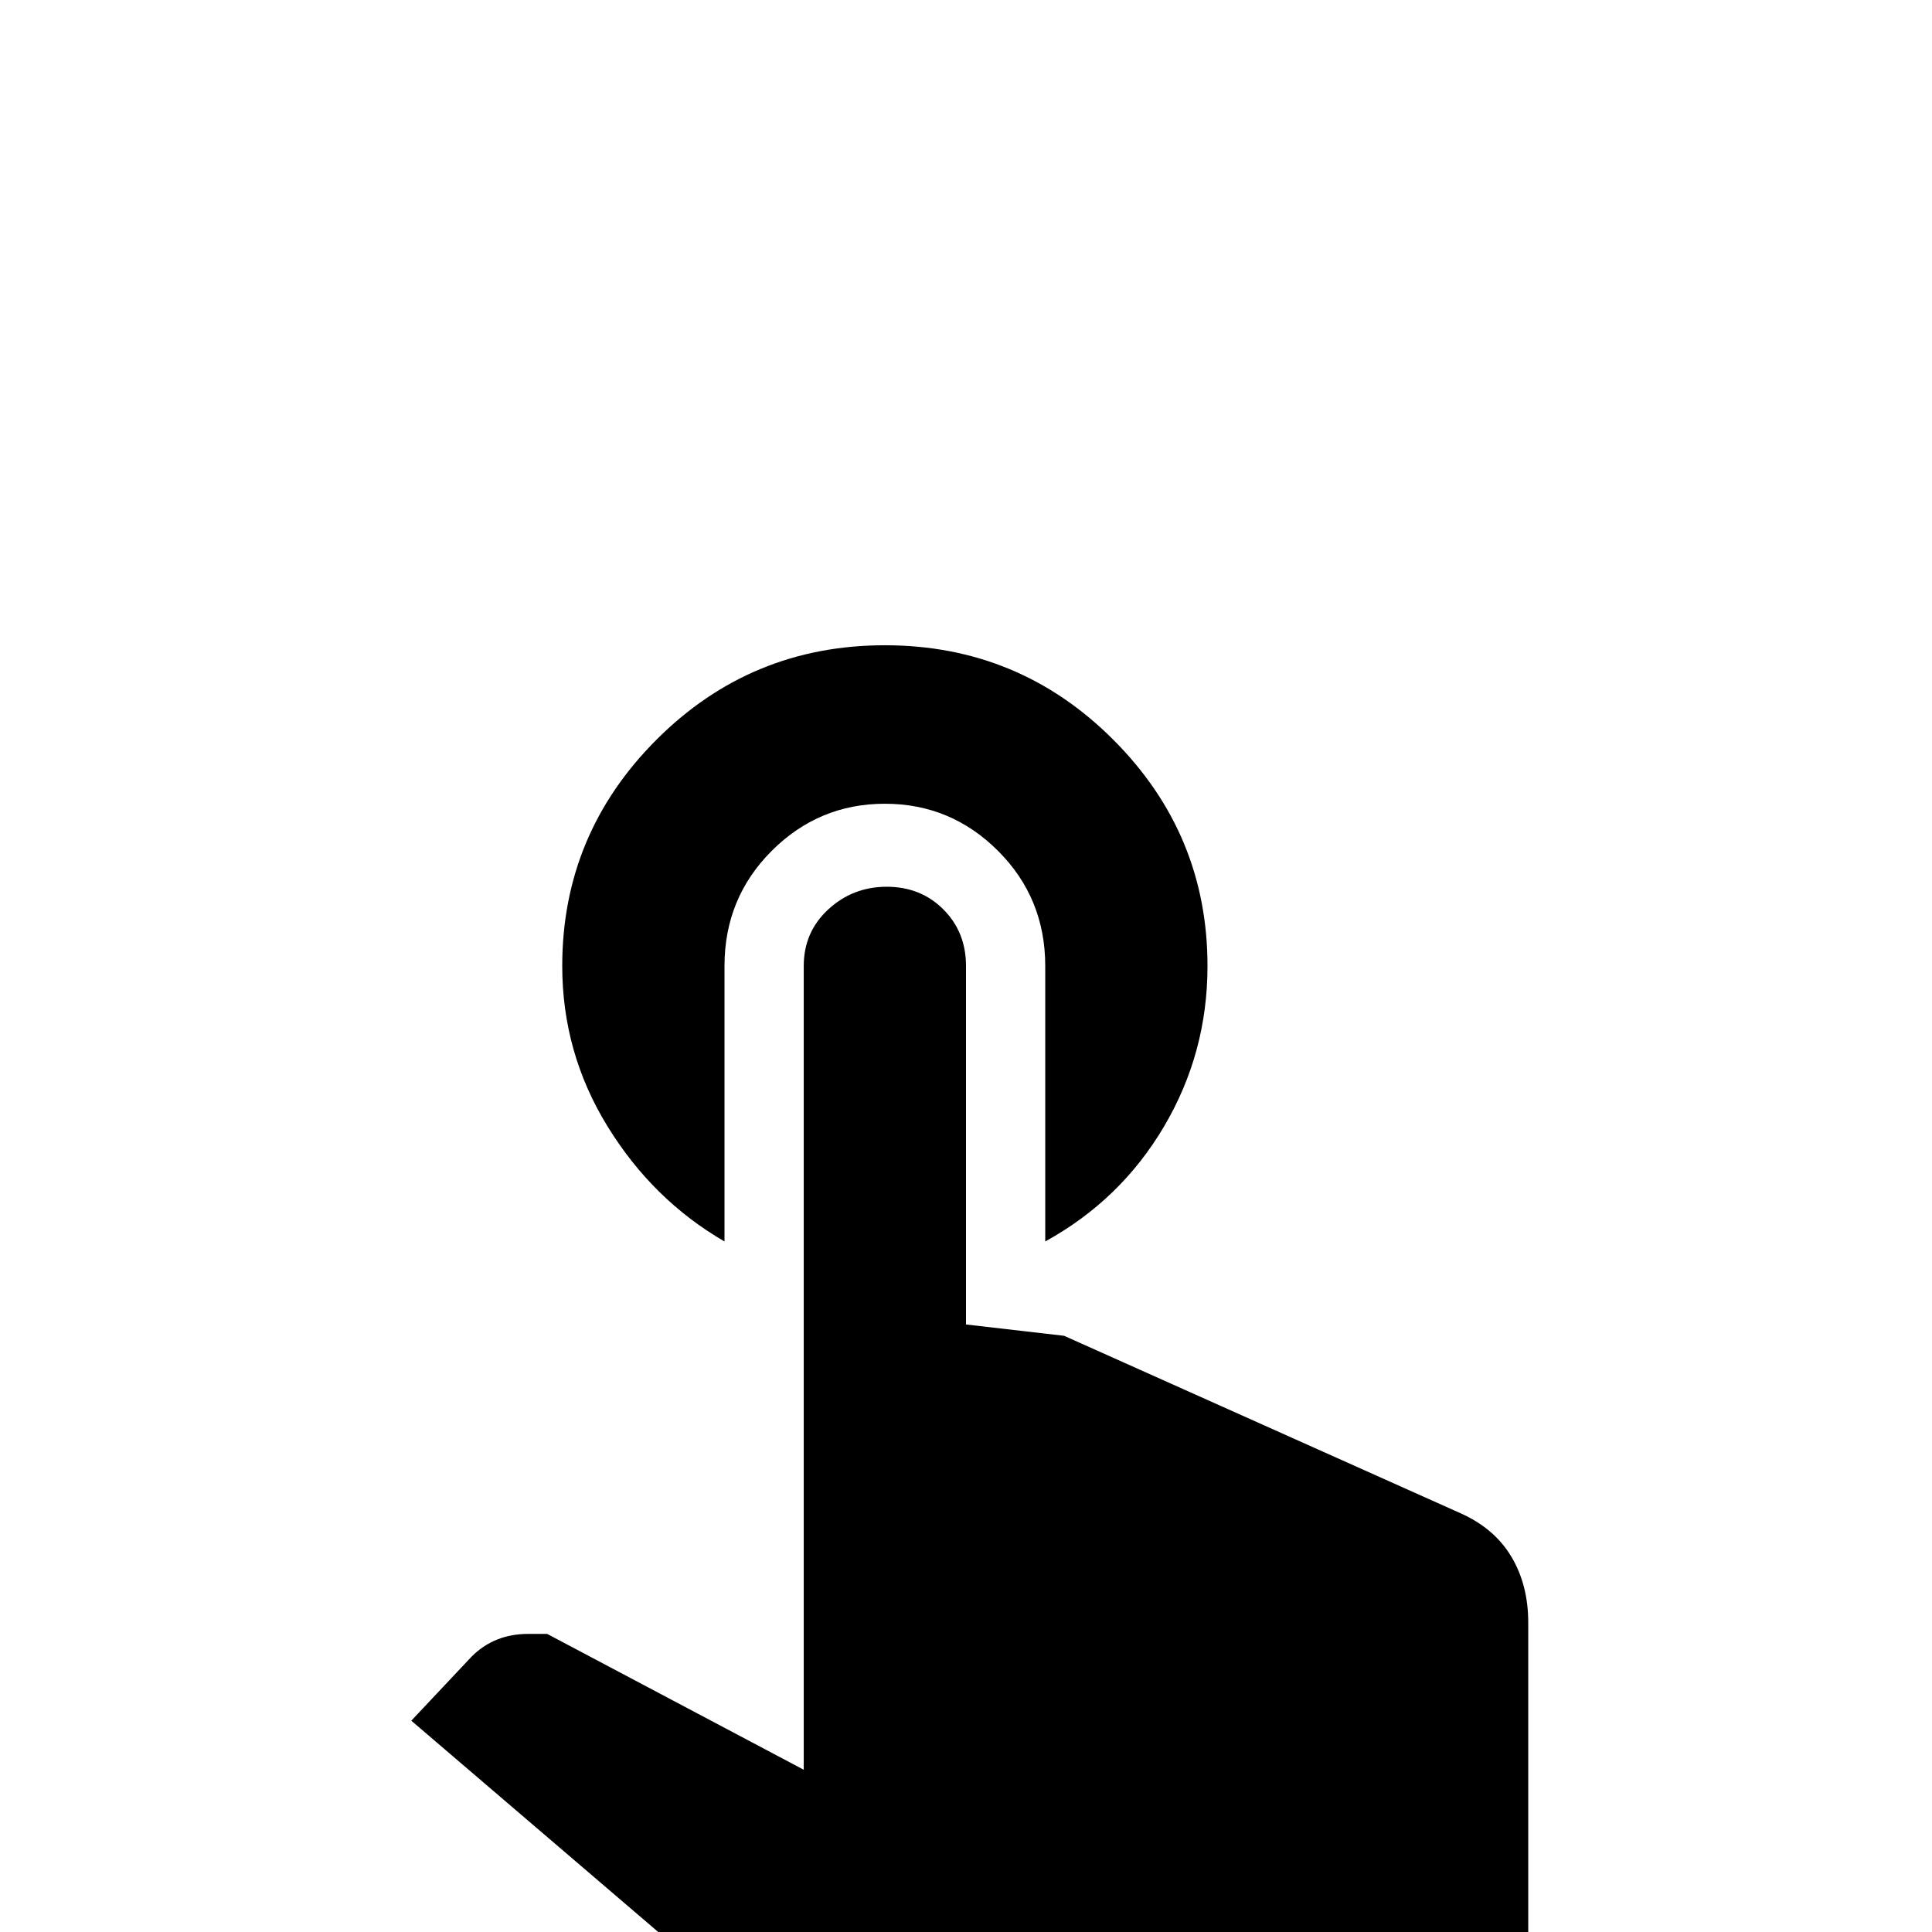 <svg xmlns="http://www.w3.org/2000/svg" viewBox="0 -512 512 512">
	<path fill="#000000" d="M213 -256Q213 -265 219.5 -271Q226 -277 235 -277Q244 -277 250 -271Q256 -265 256 -256V-161L282 -158L387 -111Q396 -107 400.5 -99.5Q405 -92 405 -82V11Q405 24 395.5 33Q386 42 373 43H235Q222 43 213 33L109 -56L125 -73Q131 -79 140 -79H145L213 -43ZM192 -183V-256Q192 -274 204.5 -286.5Q217 -299 234.5 -299Q252 -299 264.5 -286.5Q277 -274 277 -256V-183Q297 -194 308.5 -213.5Q320 -233 320 -256Q320 -291 295 -316Q270 -341 234.5 -341Q199 -341 174 -316Q149 -291 149 -256Q149 -233 161 -213.5Q173 -194 192 -183Z"/>
</svg>